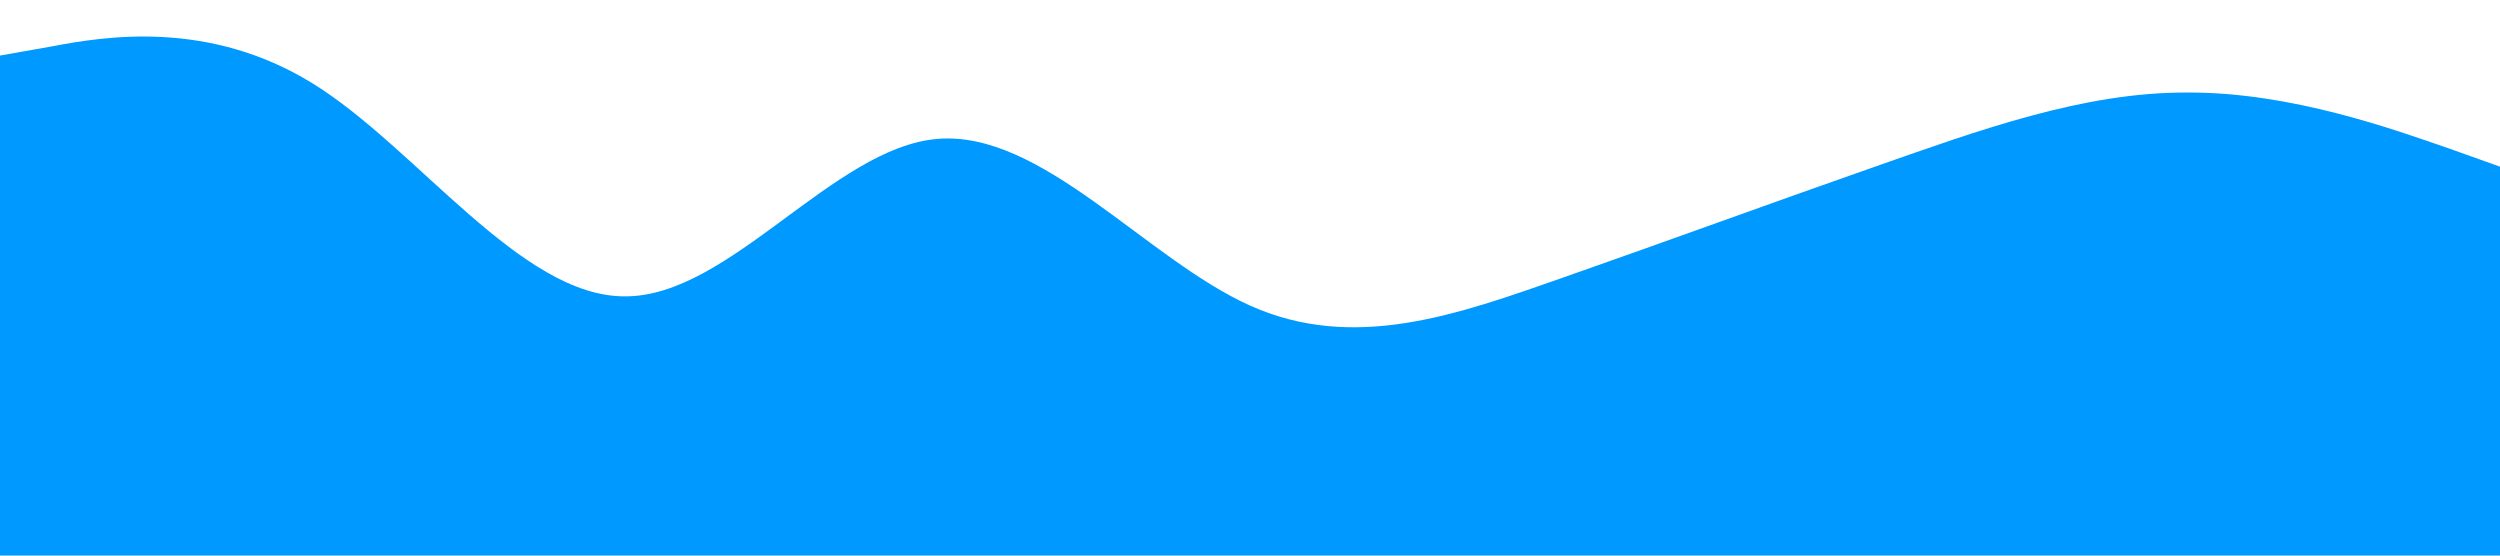 <?xml version="1.0" standalone="no"?><svg xmlns="http://www.w3.org/2000/svg" viewBox="0 0 1440 320"><path fill="#0099ff" fill-opacity="1" d="M0,32L30,26.7C60,21,120,11,180,48C240,85,300,171,360,170.7C420,171,480,85,540,80C600,75,660,149,720,176C780,203,840,181,900,160C960,139,1020,117,1080,96C1140,75,1200,53,1260,53.3C1320,53,1380,75,1410,85.3L1440,96L1440,320L1410,320C1380,320,1320,320,1260,320C1200,320,1140,320,1080,320C1020,320,960,320,900,320C840,320,780,320,720,320C660,320,600,320,540,320C480,320,420,320,360,320C300,320,240,320,180,320C120,320,60,320,30,320L0,320Z"></path></svg>